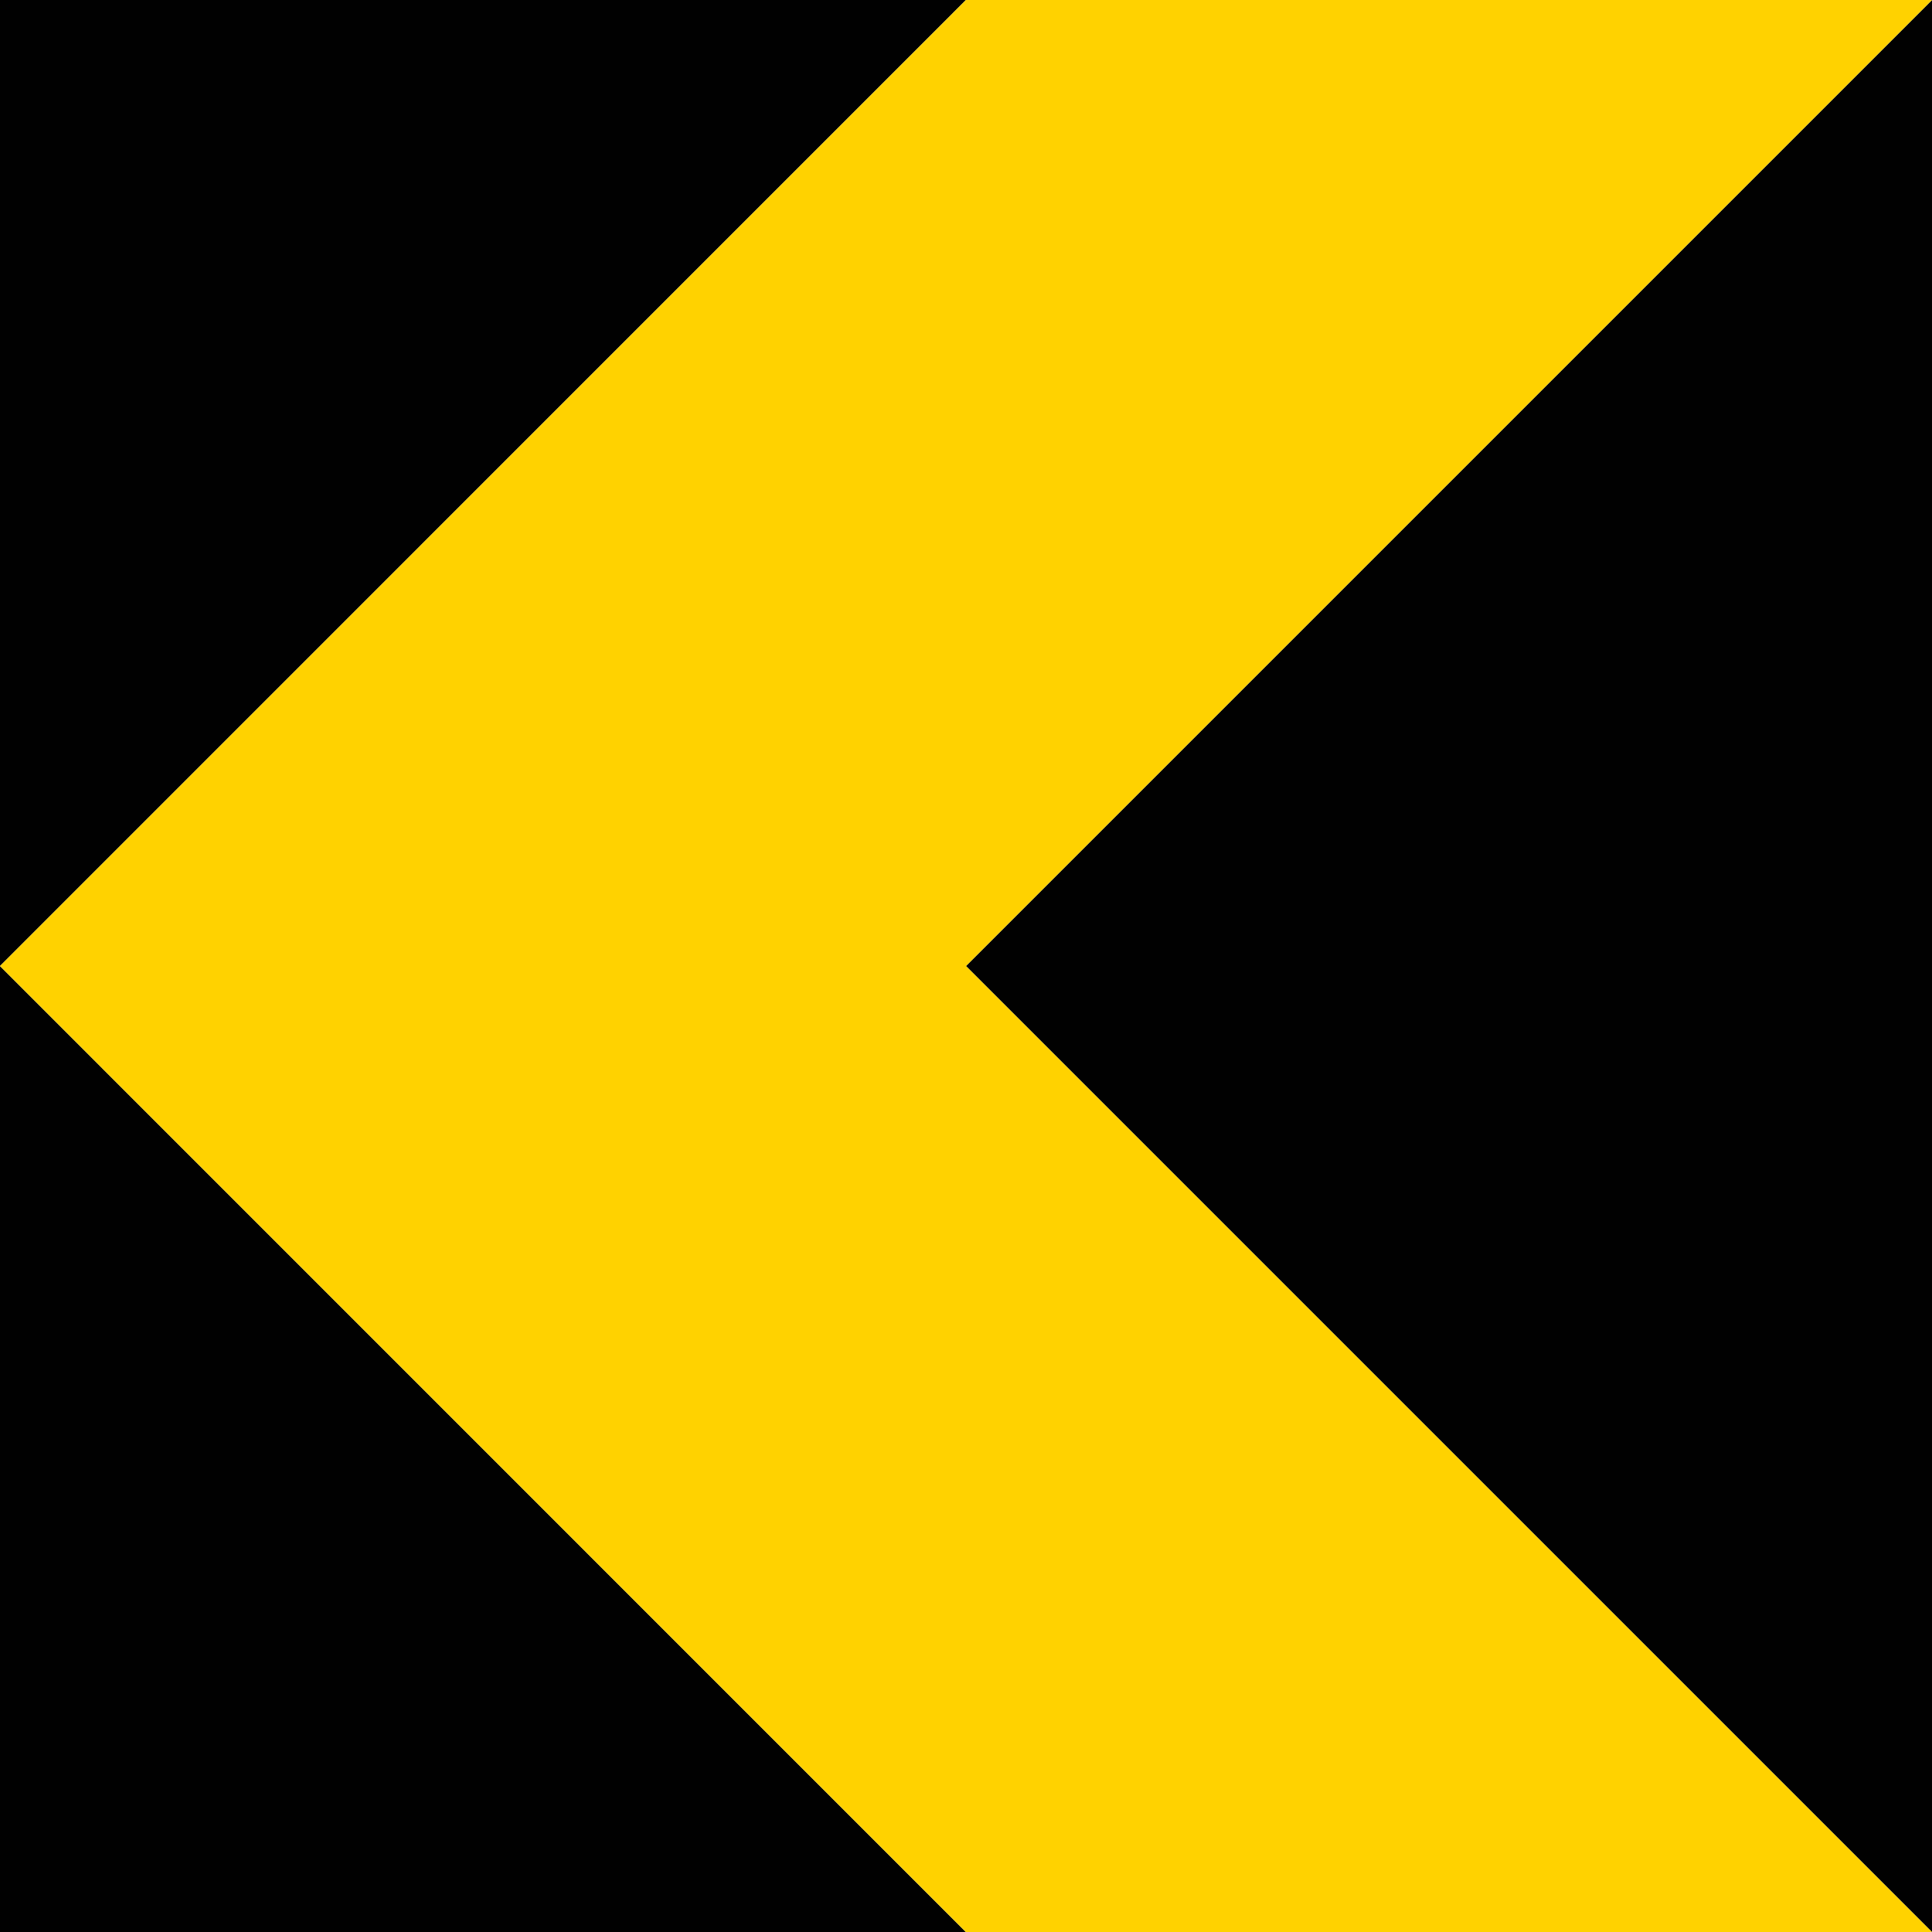 <?xml version="1.0" encoding="UTF-8" standalone="no"?>
<!-- Generator: Adobe Illustrator 15.1.0, SVG Export Plug-In . SVG Version: 6.00 Build 0)  -->

<svg
   xmlns:dc="http://purl.org/dc/elements/1.1/"
   xmlns:cc="http://creativecommons.org/ns#"
   xmlns:rdf="http://www.w3.org/1999/02/22-rdf-syntax-ns#"
   xmlns:svg="http://www.w3.org/2000/svg"
   xmlns="http://www.w3.org/2000/svg"
   xmlns:sodipodi="http://sodipodi.sourceforge.net/DTD/sodipodi-0.dtd"
   xmlns:inkscape="http://www.inkscape.org/namespaces/inkscape"
   version="1.1"
   id="Layer_1"
   x="0px"
   y="0px"
   width="496.088"
   height="496.112"
   viewBox="0 0 496.088 496.112"
   xml:space="preserve"
   sodipodi:docname="916.svg"
   inkscape:version="0.92.5 (2060ec1f9f, 2020-04-08)"><defs
   id="defs5086" /><sodipodi:namedview
   pagecolor="#ffffff"
   bordercolor="#666666"
   borderopacity="1"
   objecttolerance="10"
   gridtolerance="10"
   guidetolerance="10"
   inkscape:pageopacity="0"
   inkscape:pageshadow="2"
   inkscape:window-width="640"
   inkscape:window-height="480"
   id="namedview5084"
   showgrid="false"
   inkscape:zoom="0.28032165"
   inkscape:cx="248.37601"
   inkscape:cy="248.09499"
   inkscape:window-x="0"
   inkscape:window-y="0"
   inkscape:window-maximized="0"
   inkscape:current-layer="Layer_1" />
<polygon
   style="fill:#010101"
   points="49.264,172.928 297.295,172.928 49.264,420.983 "
   id="polygon5075"
   transform="translate(-49.264,-172.928)" />
<polygon
   style="fill:#010101"
   points="49.264,420.983 297.295,669.04 49.264,669.04 "
   id="polygon5077"
   transform="translate(-49.264,-172.928)" />
<polygon
   style="fill:#010101"
   points="545.352,669.04 545.352,172.928 297.295,420.983 "
   id="polygon5079"
   transform="translate(-49.264,-172.928)" />
<polygon
   style="fill:#ffd200"
   points="297.295,669.04 545.352,669.04 297.295,420.983 545.352,172.928 297.295,172.928 49.264,420.983 "
   id="polygon5081"
   transform="translate(-49.264,-172.928)" />
</svg>